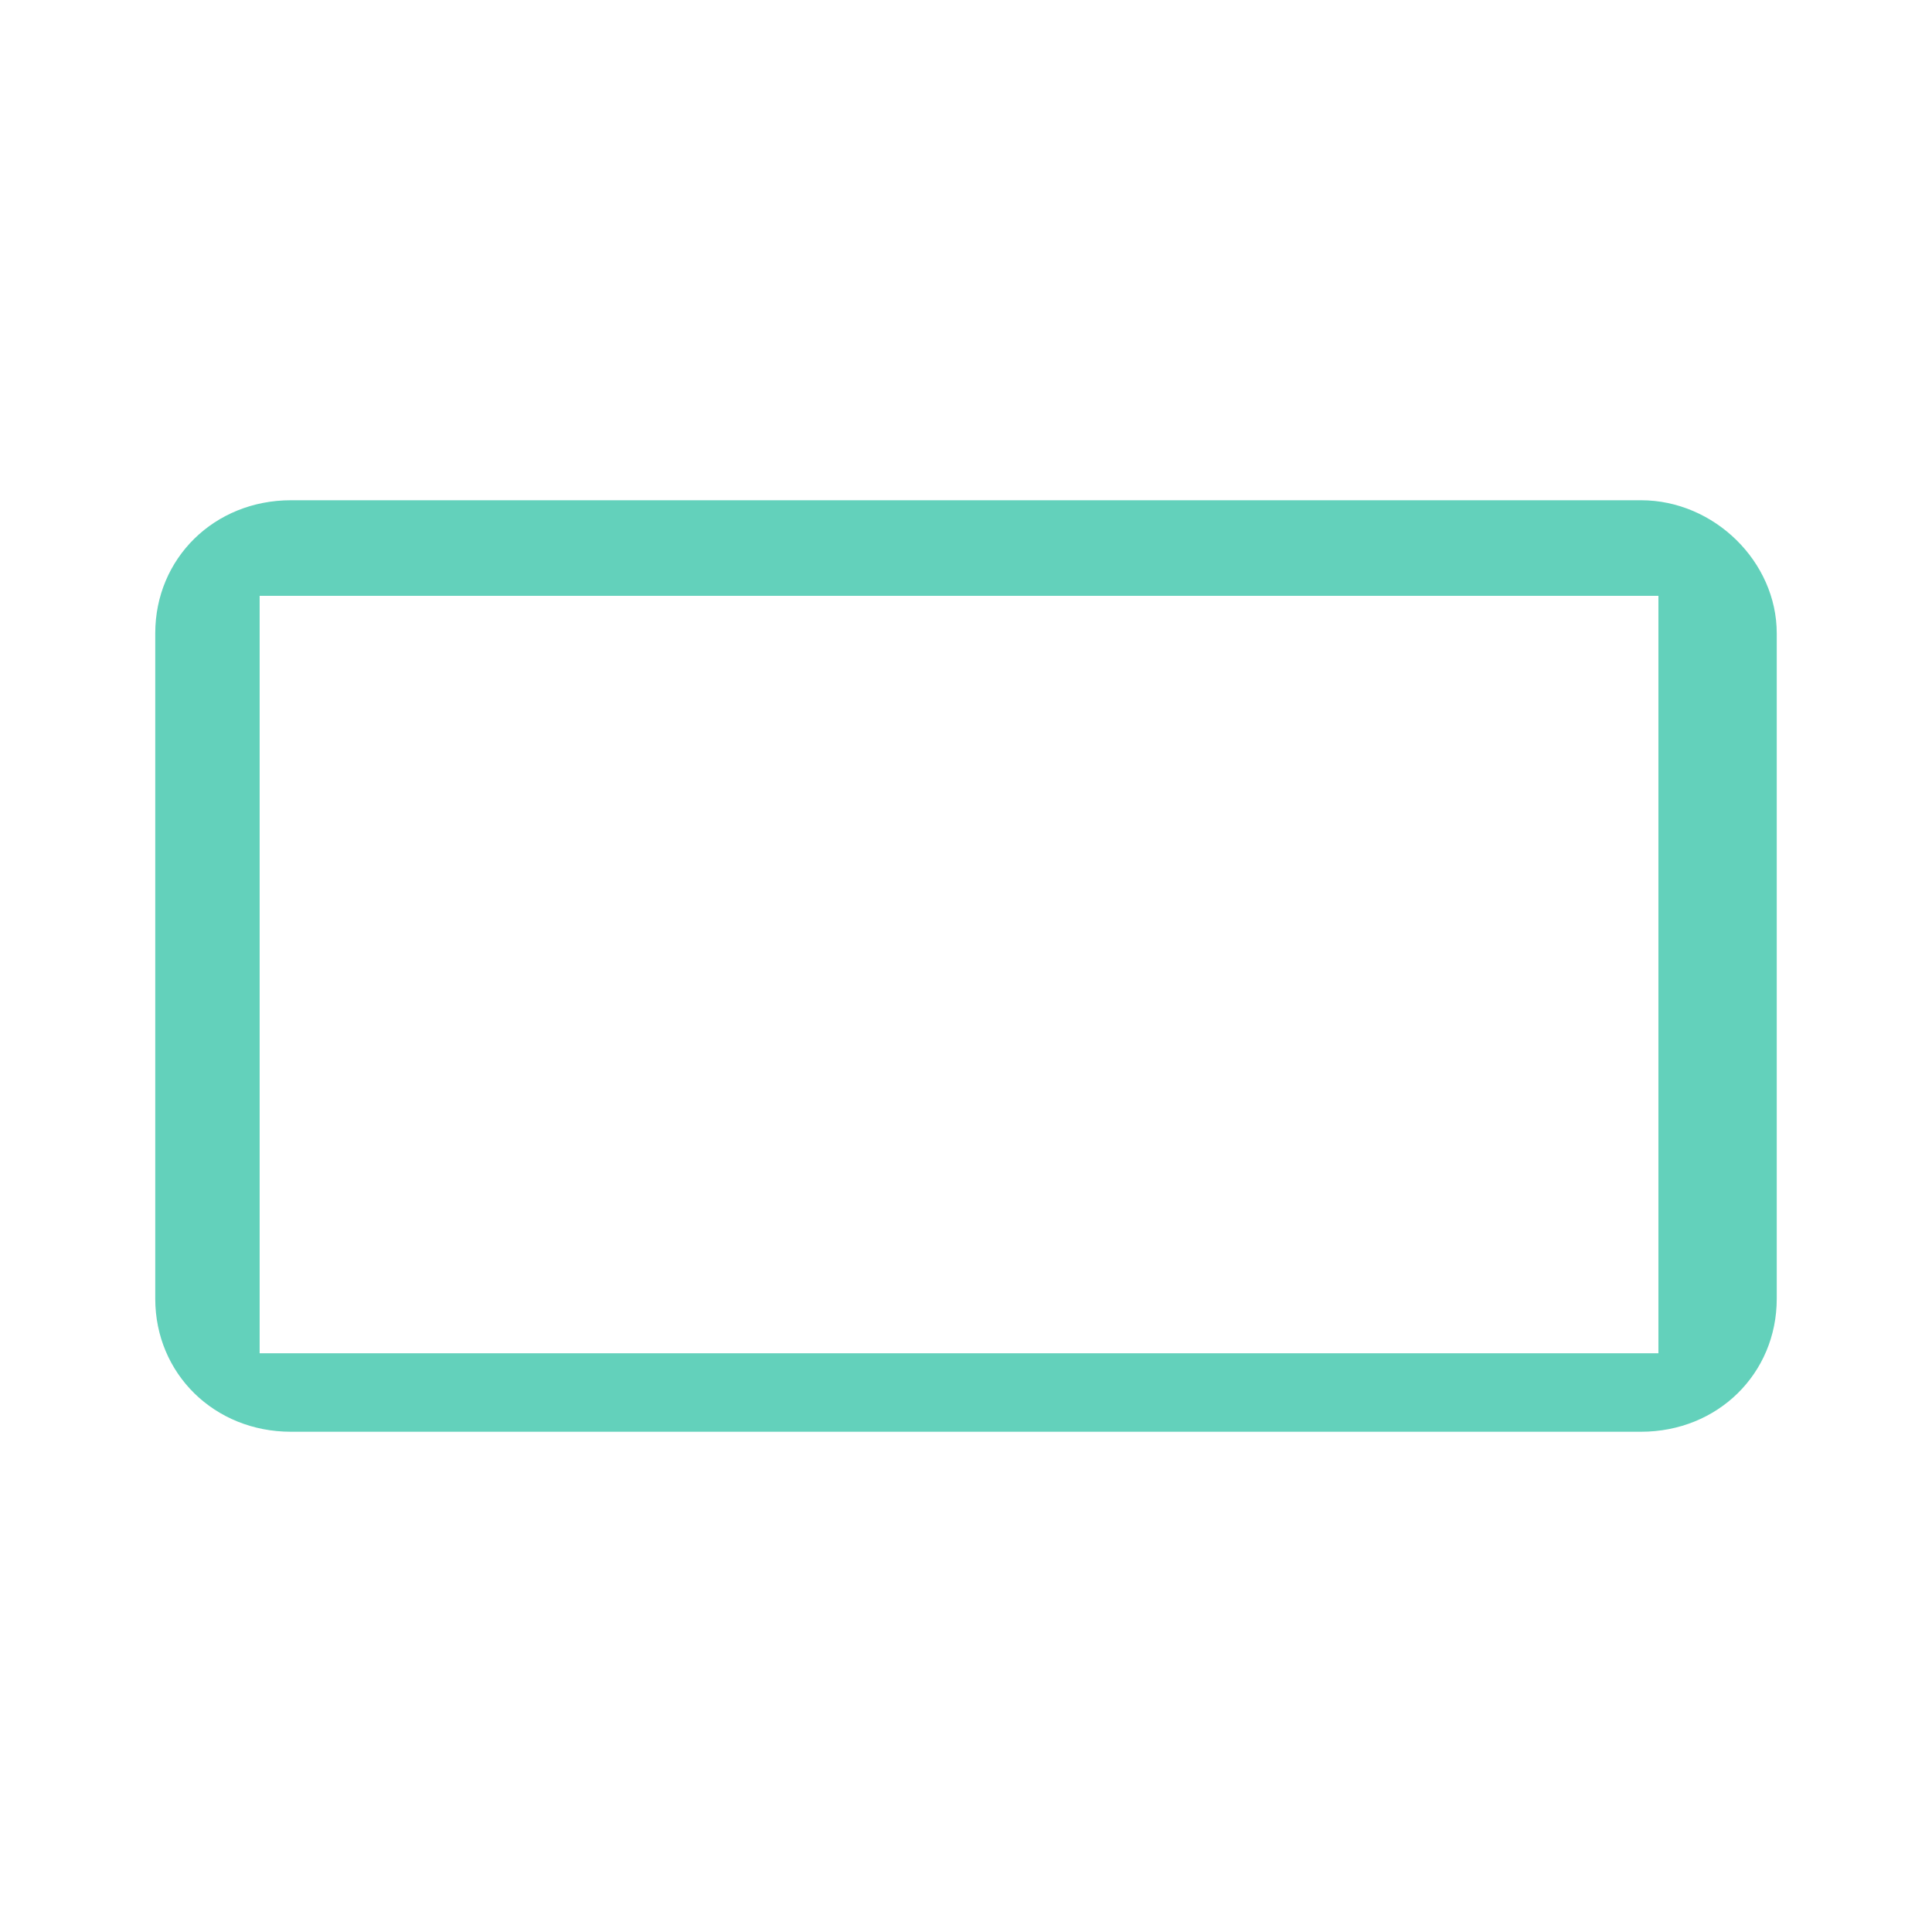 <svg viewBox="0 0 56 56" fill="none" xmlns="http://www.w3.org/2000/svg"><path d="M47.566 14.5H8.433c-2.218 0-3.933 1.681-3.933 3.857v19.286c0 2.176 1.715 3.857 3.933 3.857h39.133c2.22 0 3.934-1.681 3.934-3.857V18.357c0-2.077-1.816-3.857-3.934-3.857ZM7.526 39.225V17.27H48.07v21.956H7.526Z" fill="#63D1BB"/><path d="M11.46 35.368h32.677V21.127H11.46v14.241ZM28 23.006c2.925 0 5.346 2.373 5.346 5.241 0 2.869-2.421 5.242-5.346 5.242-2.925 0-5.346-2.373-5.346-5.242 0-2.967 2.421-5.241 5.346-5.241Z"/></svg>
